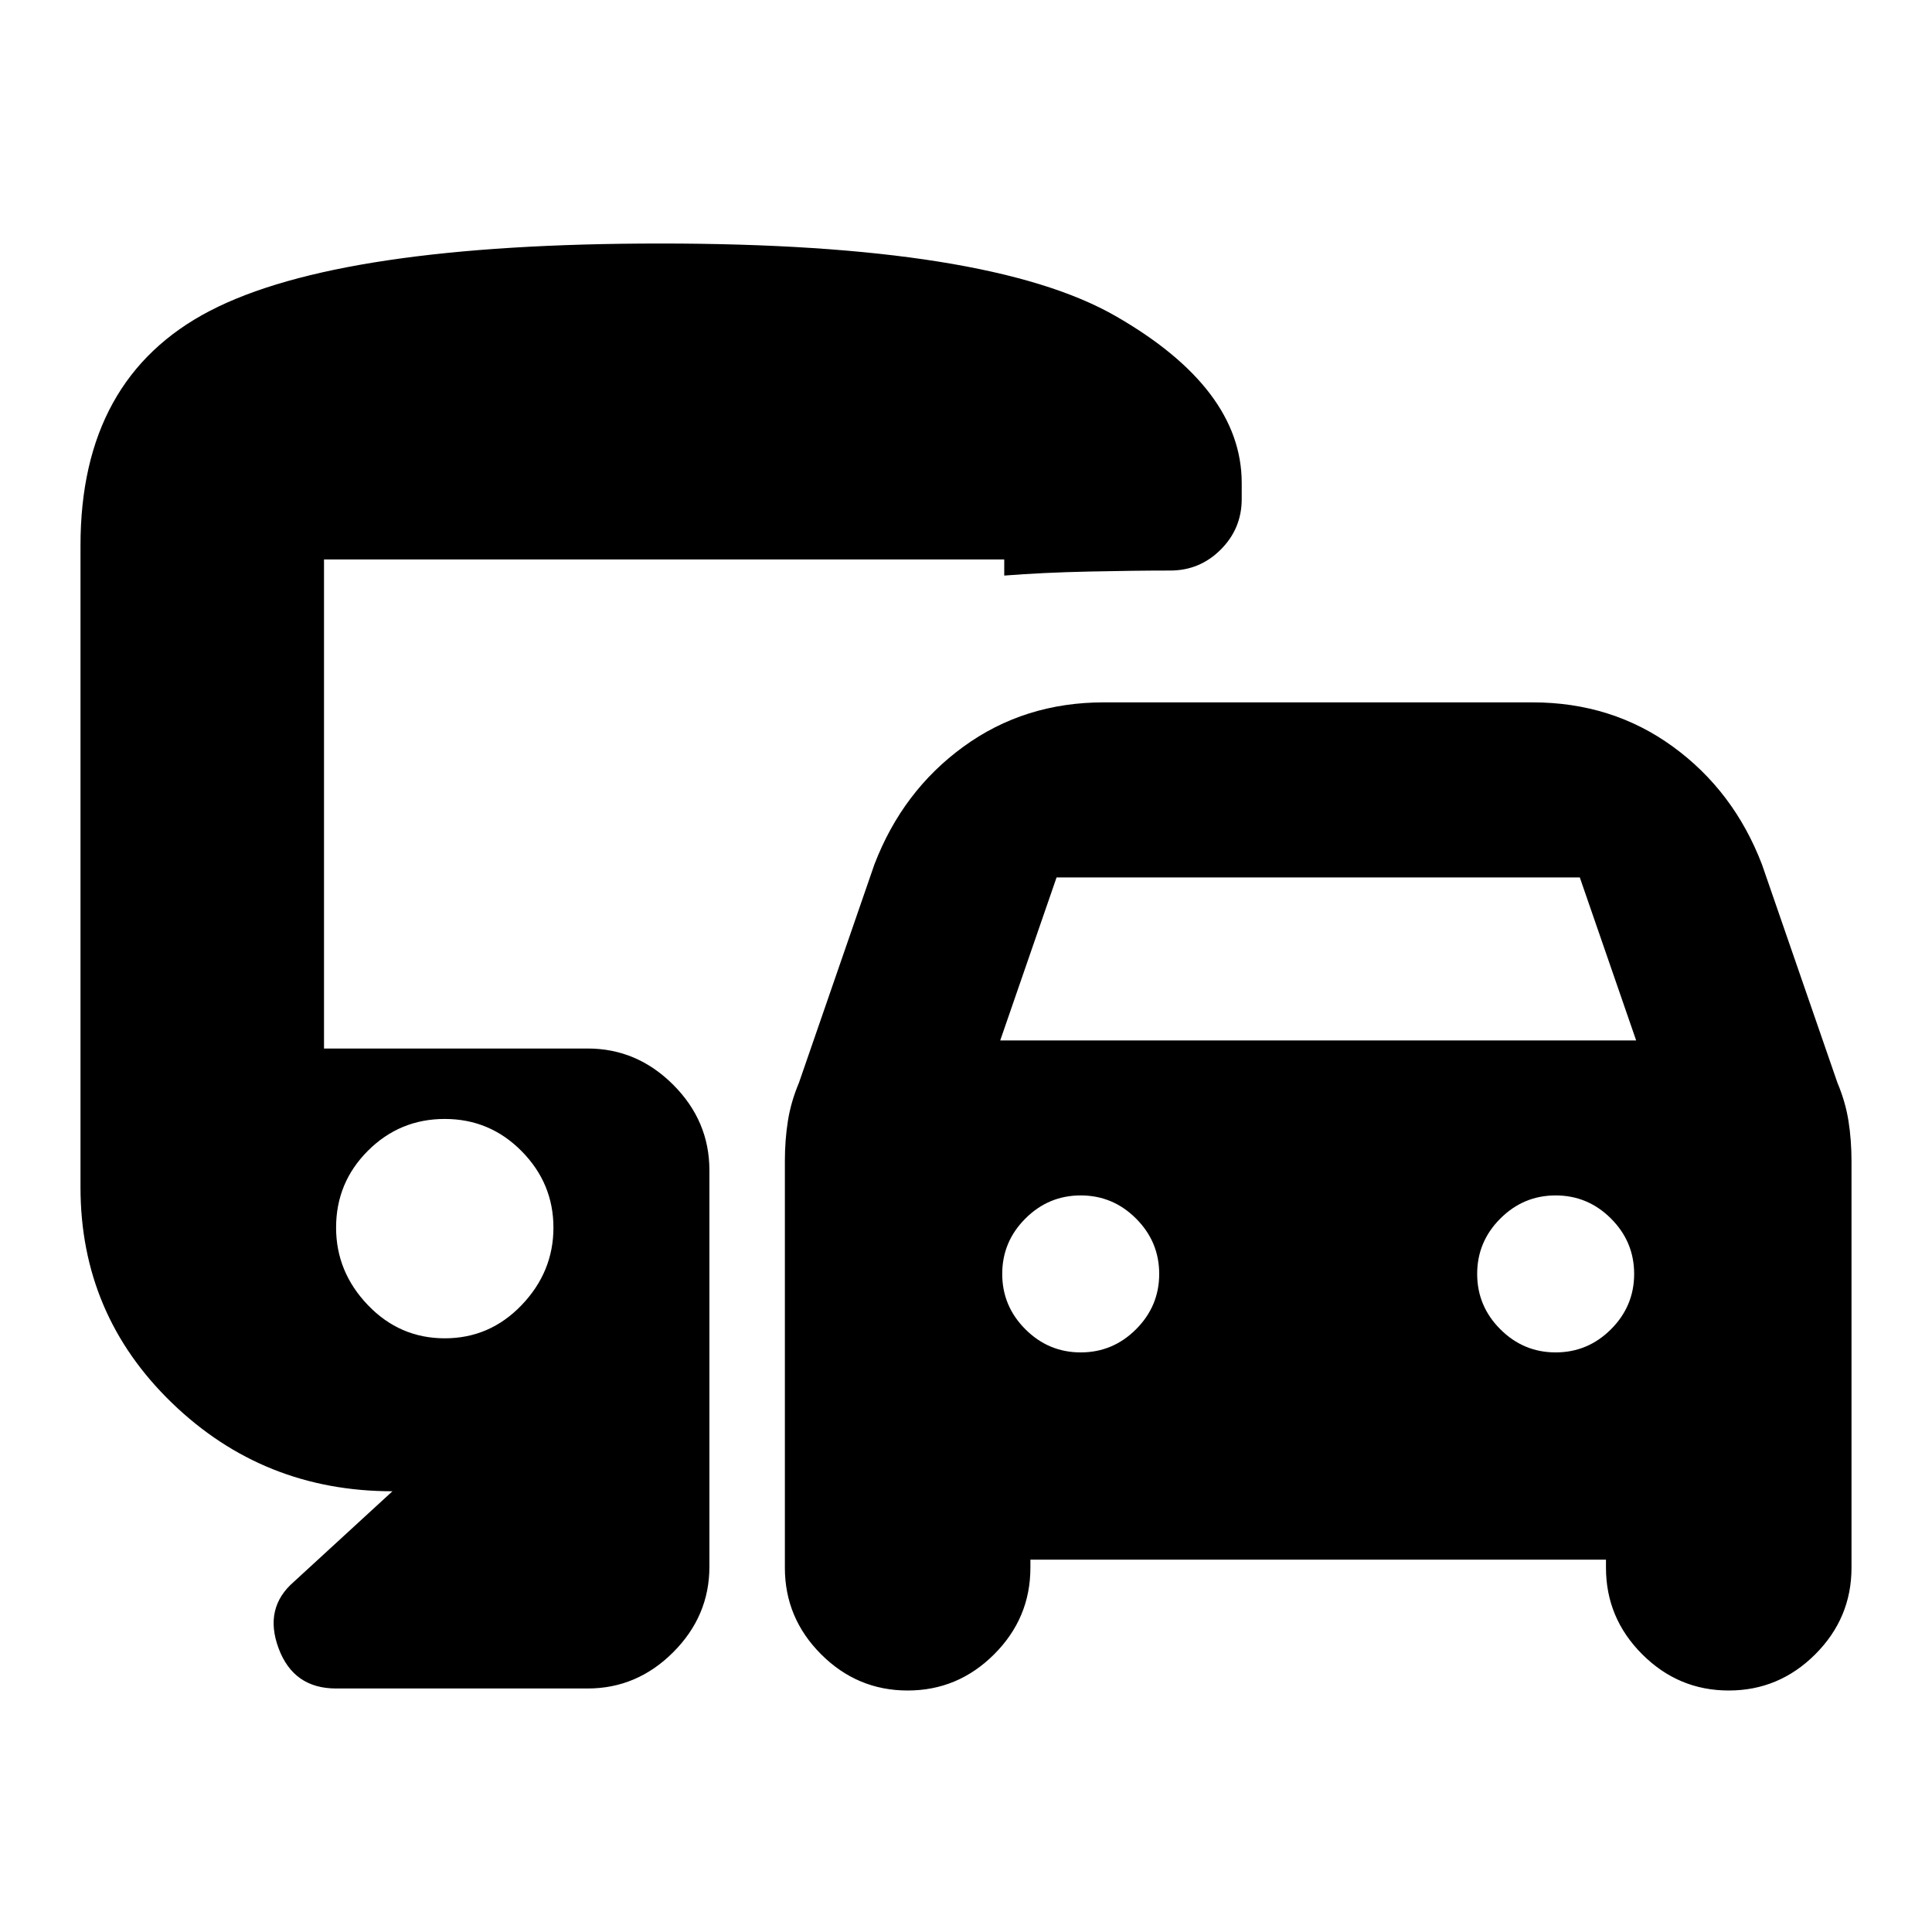 <svg xmlns="http://www.w3.org/2000/svg" height="24" viewBox="0 -960 960 960" width="24"><path d="M512-185v4q0 25-18 43t-43 18q-25 0-43-18t-18-43v-202q0-10.5 1.5-20t5.5-19l37.5-108.5q14-36.5 44.25-58.5t69.75-22h213q39.5 0 69.75 22t44.25 58.5L913-422q4 9.5 5.5 19t1.5 20v202q0 25-18 43t-43 18q-25 0-43-18t-18-43v-4H512Zm-15-258h316l-28-81H525l-28 81Zm40 155q16 0 27.5-11.5T576-327q0-16-11.5-27.5T537-366q-16 0-27.5 11.5T498-327q0 16 11.5 27.5T537-288Zm236 0q16 0 27.5-11.5T812-327q0-16-11.5-27.5T773-366q-16 0-27.5 11.5T734-327q0 16 11.5 27.5T773-288ZM167-121q-21.17 0-28.58-20-7.42-20 7.58-33l49-45q-64.17 0-109.58-43.92Q40-306.83 40-370v-319q0-83.2 64.41-116.6Q168.83-839 328.27-839q163.23 0 225.98 36T617-720v8q0 14.65-10.42 25.08-10.43 10.42-25.08 10.42-17.5 0-40.5.5t-42 2v-8H161v243h131q24.5 0 42.5 18t18 42.5v197q0 24.5-18 42.5T292-121H167Zm54-174q22.38 0 38.19-16.5Q275-328 275-350t-15.81-38q-15.81-16-38.19-16-22.37 0-38.19 15.81Q167-372.38 167-350q0 22 15.81 38.5Q198.63-295 221-295Z"/></svg>